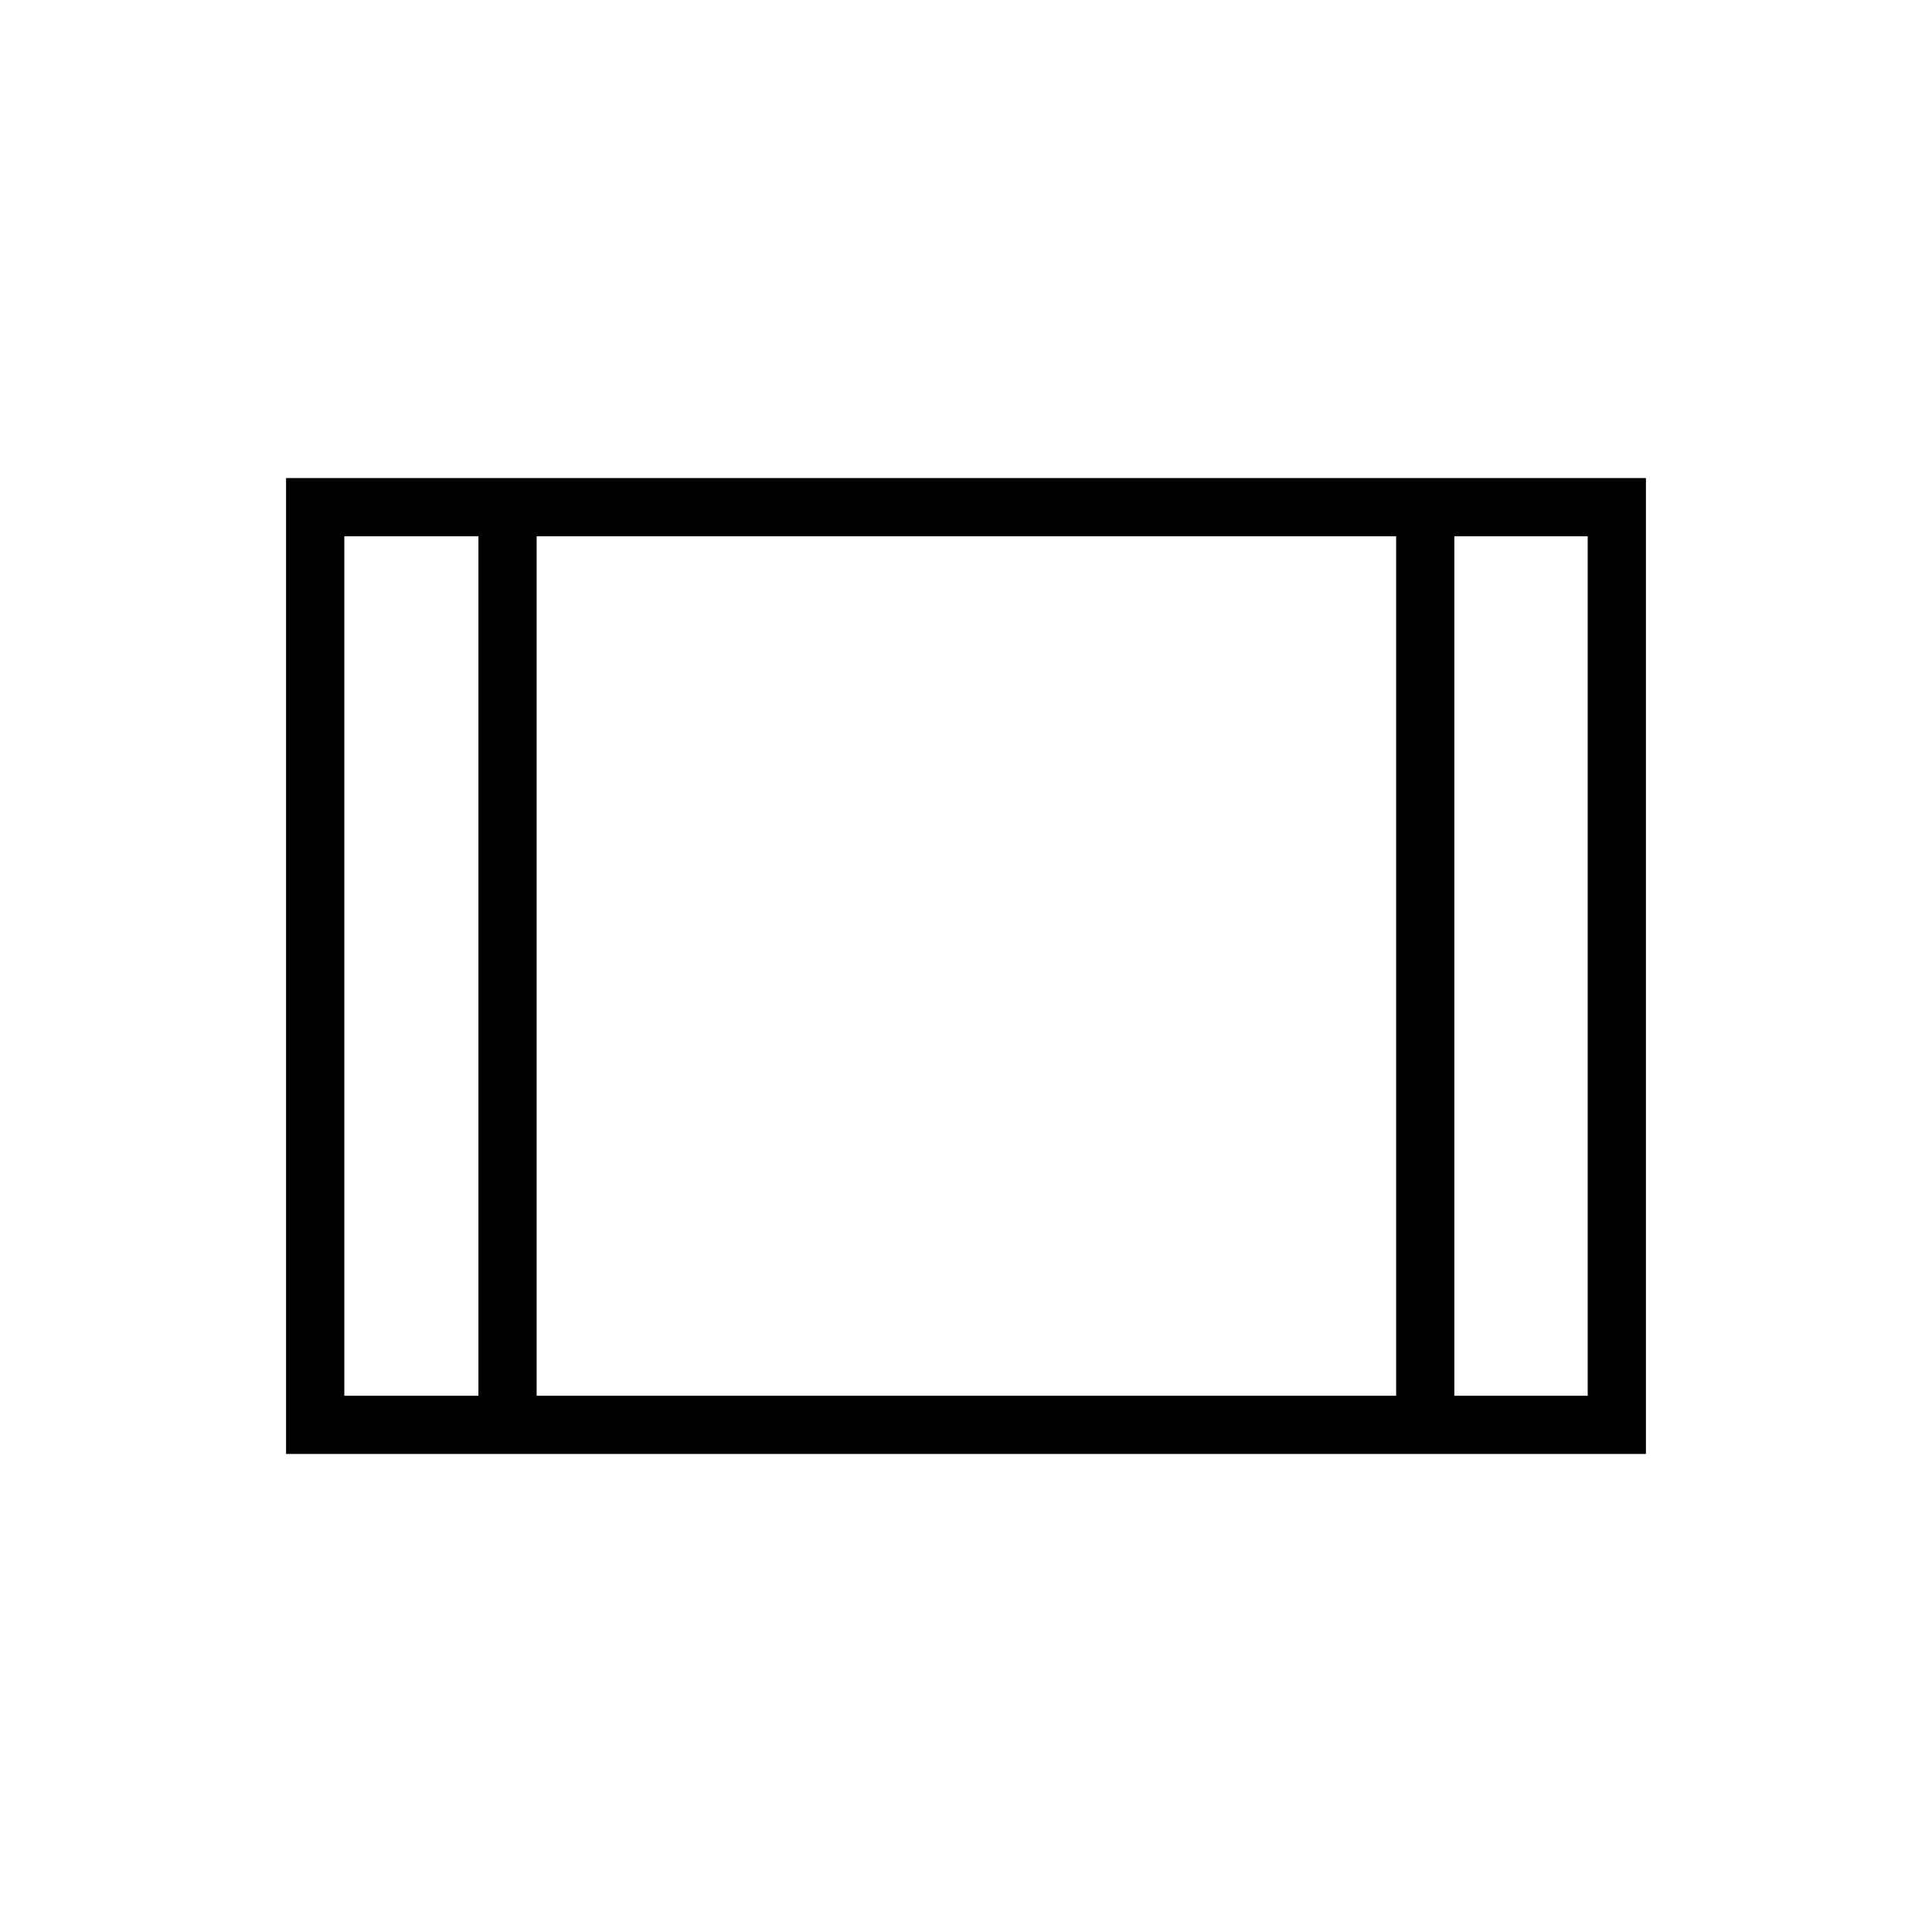 <svg xmlns="http://www.w3.org/2000/svg" height="20" viewBox="0 -960 960 960" width="20"><path d="M142.15-237.54v-484.92h675.7v484.92h-675.7Zm28.93-28.92h66.65v-427.08h-66.65v427.08Zm95.57 0h427.08v-427.08H266.65v427.08Zm456 0h66.27v-427.08h-66.27v427.08Zm-456-427.08v427.08-427.08Z"/></svg>